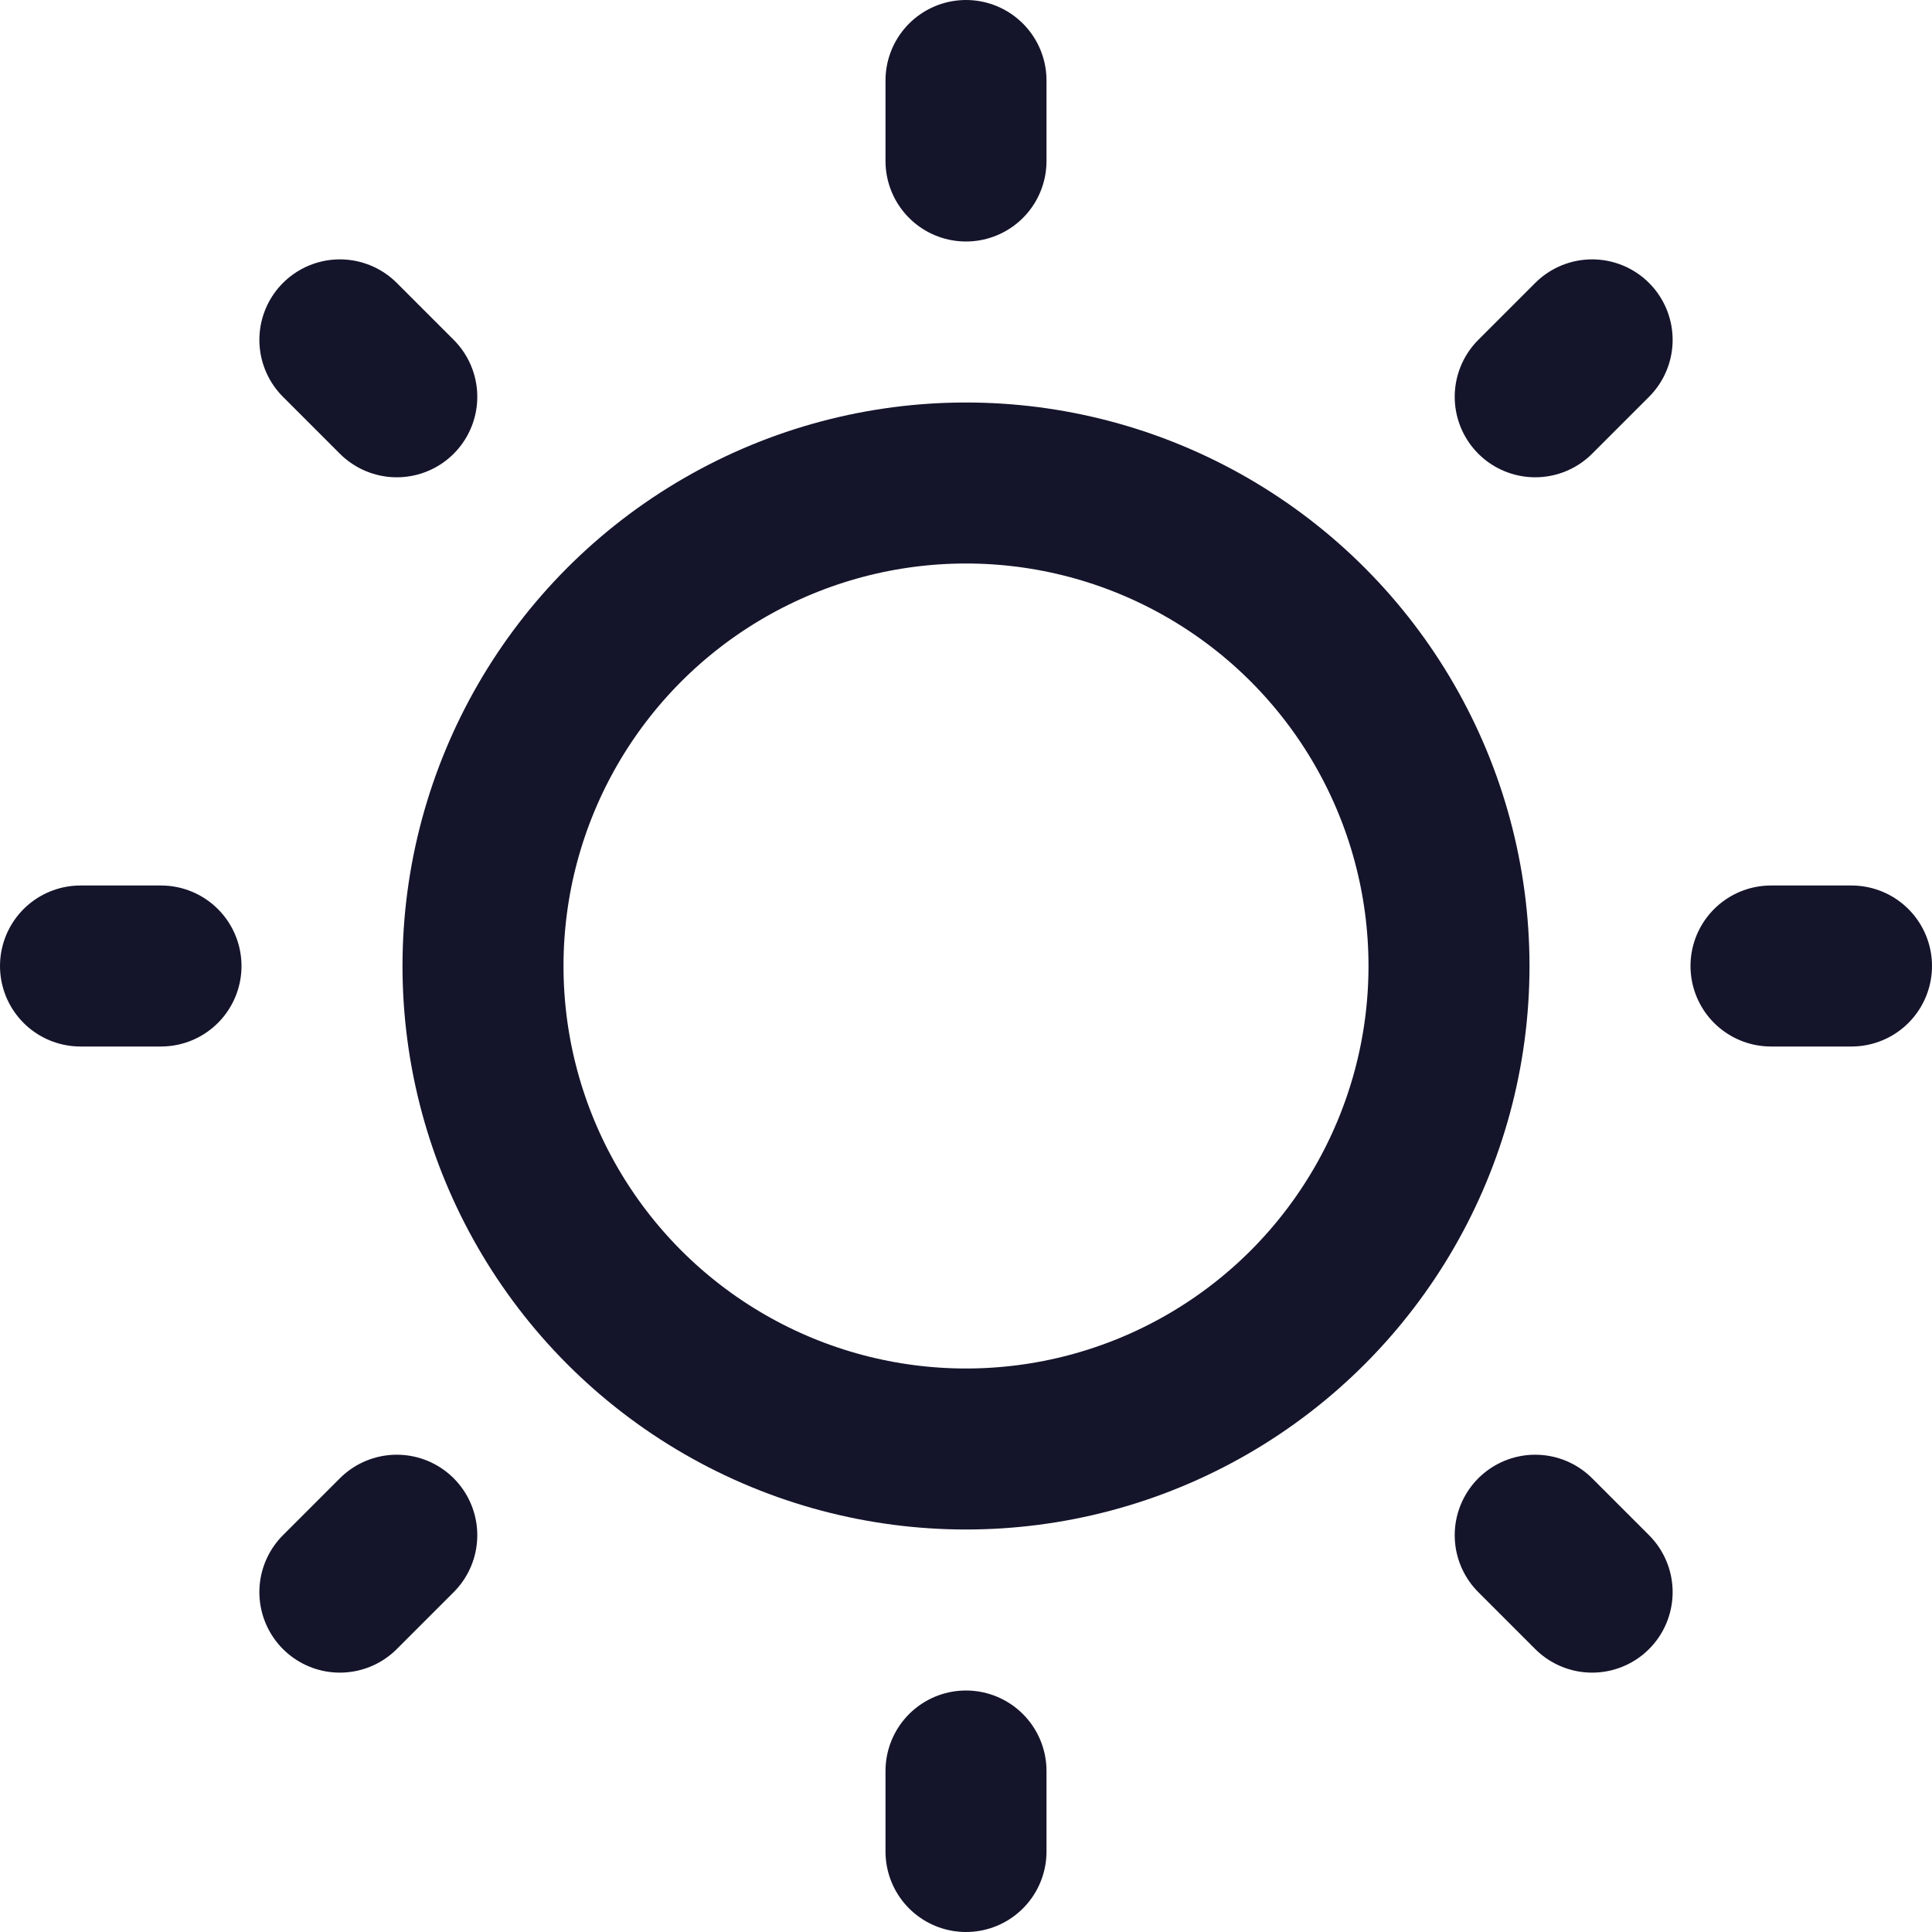 <svg id="Icons_-_Line_-_Weather" data-name="Icons - Line - Weather" xmlns="http://www.w3.org/2000/svg" width="24" height="24" viewBox="0 0 24 24">
  <g id="Rectangle_4" data-name="Rectangle 4" fill="none" stroke="#14142b" stroke-width="1" opacity="0">
    <rect width="24" height="24" stroke="none"/>
    <rect x="0.5" y="0.5" width="23" height="23" fill="none"/>
  </g>
  <g id="Weather_Sun" data-name="Weather Sun">
    <circle id="Ellipse_64" data-name="Ellipse 64" cx="6" cy="6" r="6" transform="translate(6 6)" fill="none" stroke="#14142b" stroke-width="2"/>
    <path id="Path_521" data-name="Path 521" d="M12,1V2m0,21V22" fill="none" stroke="#14142b" stroke-linecap="round" stroke-linejoin="round" stroke-width="2"/>
    <path id="Path_522" data-name="Path 522" d="M4.222,19.778l.707-.707M19.778,4.222l-.707.707" fill="none" stroke="#14142b" stroke-linecap="round" stroke-linejoin="round" stroke-width="2"/>
    <path id="Path_523" data-name="Path 523" d="M4.222,4.222l.707.707M19.778,19.778l-.707-.707" fill="none" stroke="#14142b" stroke-linecap="round" stroke-linejoin="round" stroke-width="2"/>
    <path id="Path_524" data-name="Path 524" d="M1,12H2m21,0H22" fill="none" stroke="#14142b" stroke-linecap="round" stroke-linejoin="round" stroke-width="2"/>
  </g>
</svg>
